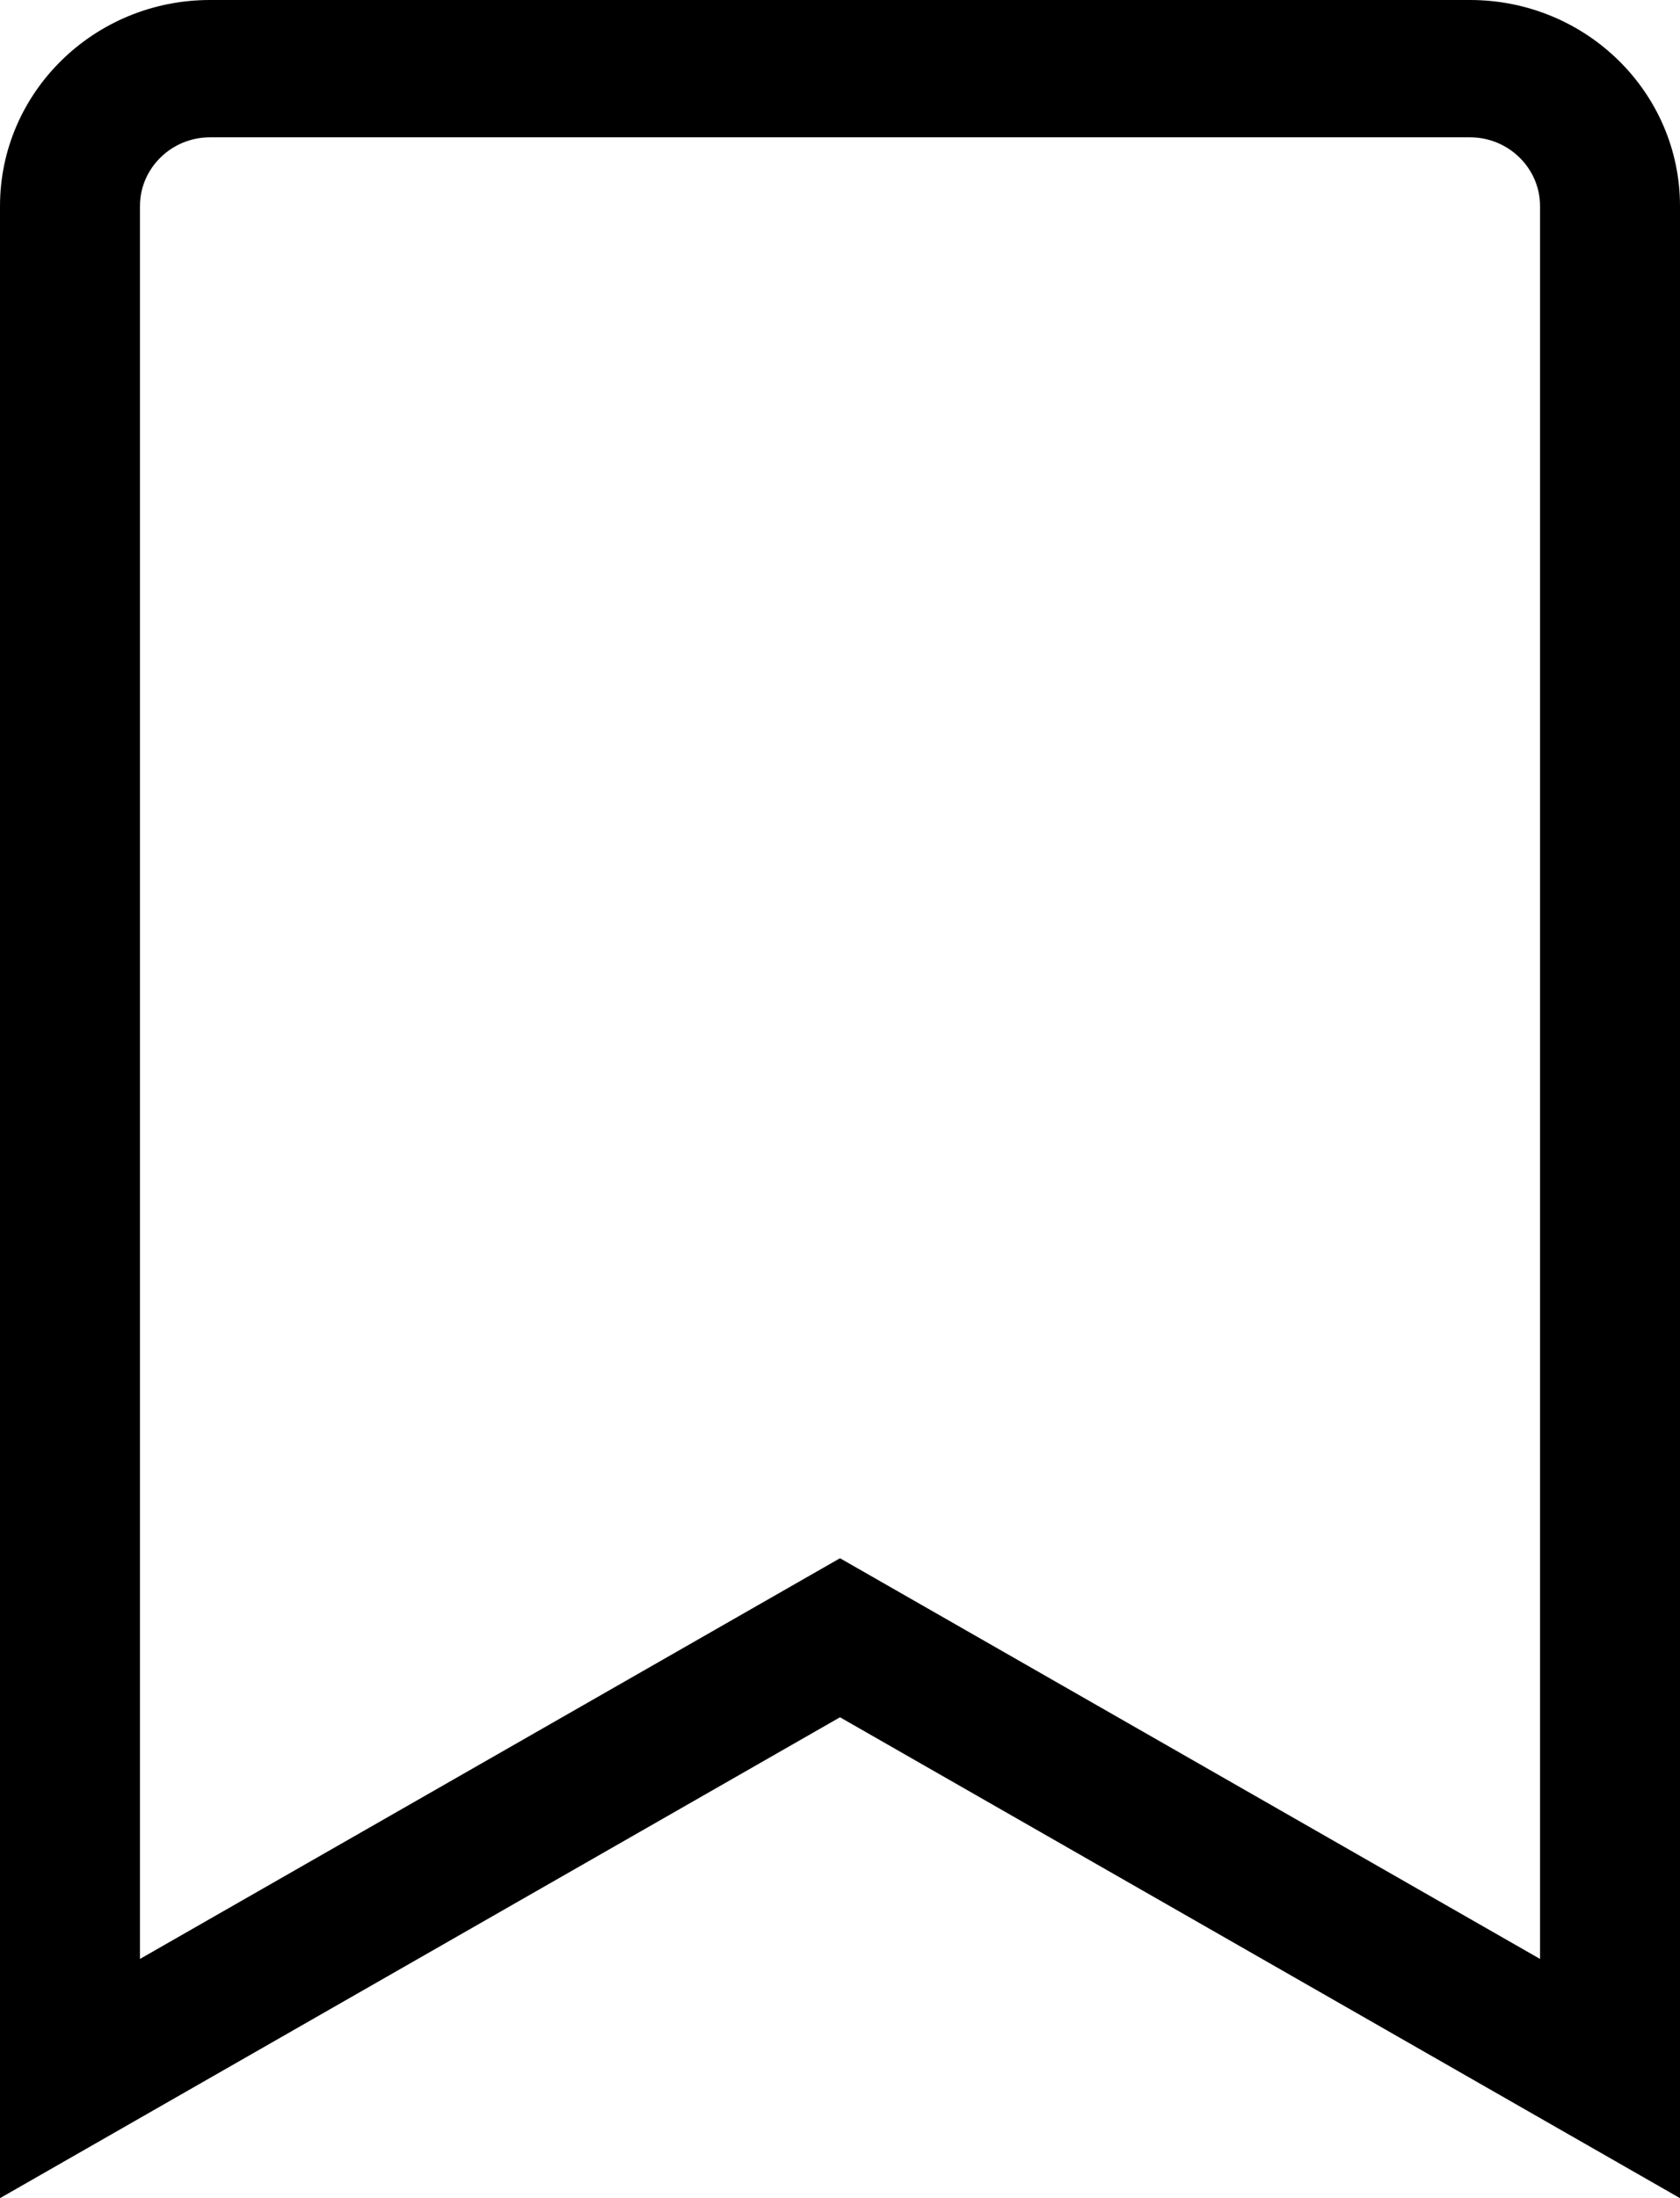 <svg width="13" height="17" viewBox="0 0 13 17" fill="none" xmlns="http://www.w3.org/2000/svg">
<g clip-path="url(#clip0_17_26)">
<path d="M1.625 0H11.375C12.273 0 13 0.714 13 1.594V17L6.5 13.281L-4.76837e-07 17V1.594C-4.76837e-07 0.714 0.728 0 1.625 0ZM1.083 15.15L6.5 12.051L11.917 15.15V1.594C11.917 1.301 11.674 1.062 11.375 1.062H1.625C1.326 1.062 1.083 1.301 1.083 1.594V15.15Z" fill="black"/>
</g>
<defs>
<clipPath id="clip0_17_26">
<rect width="13" height="17" fill="white" transform="matrix(-1 0 0 1 13 0)"/>
</clipPath>
</defs>
</svg>
